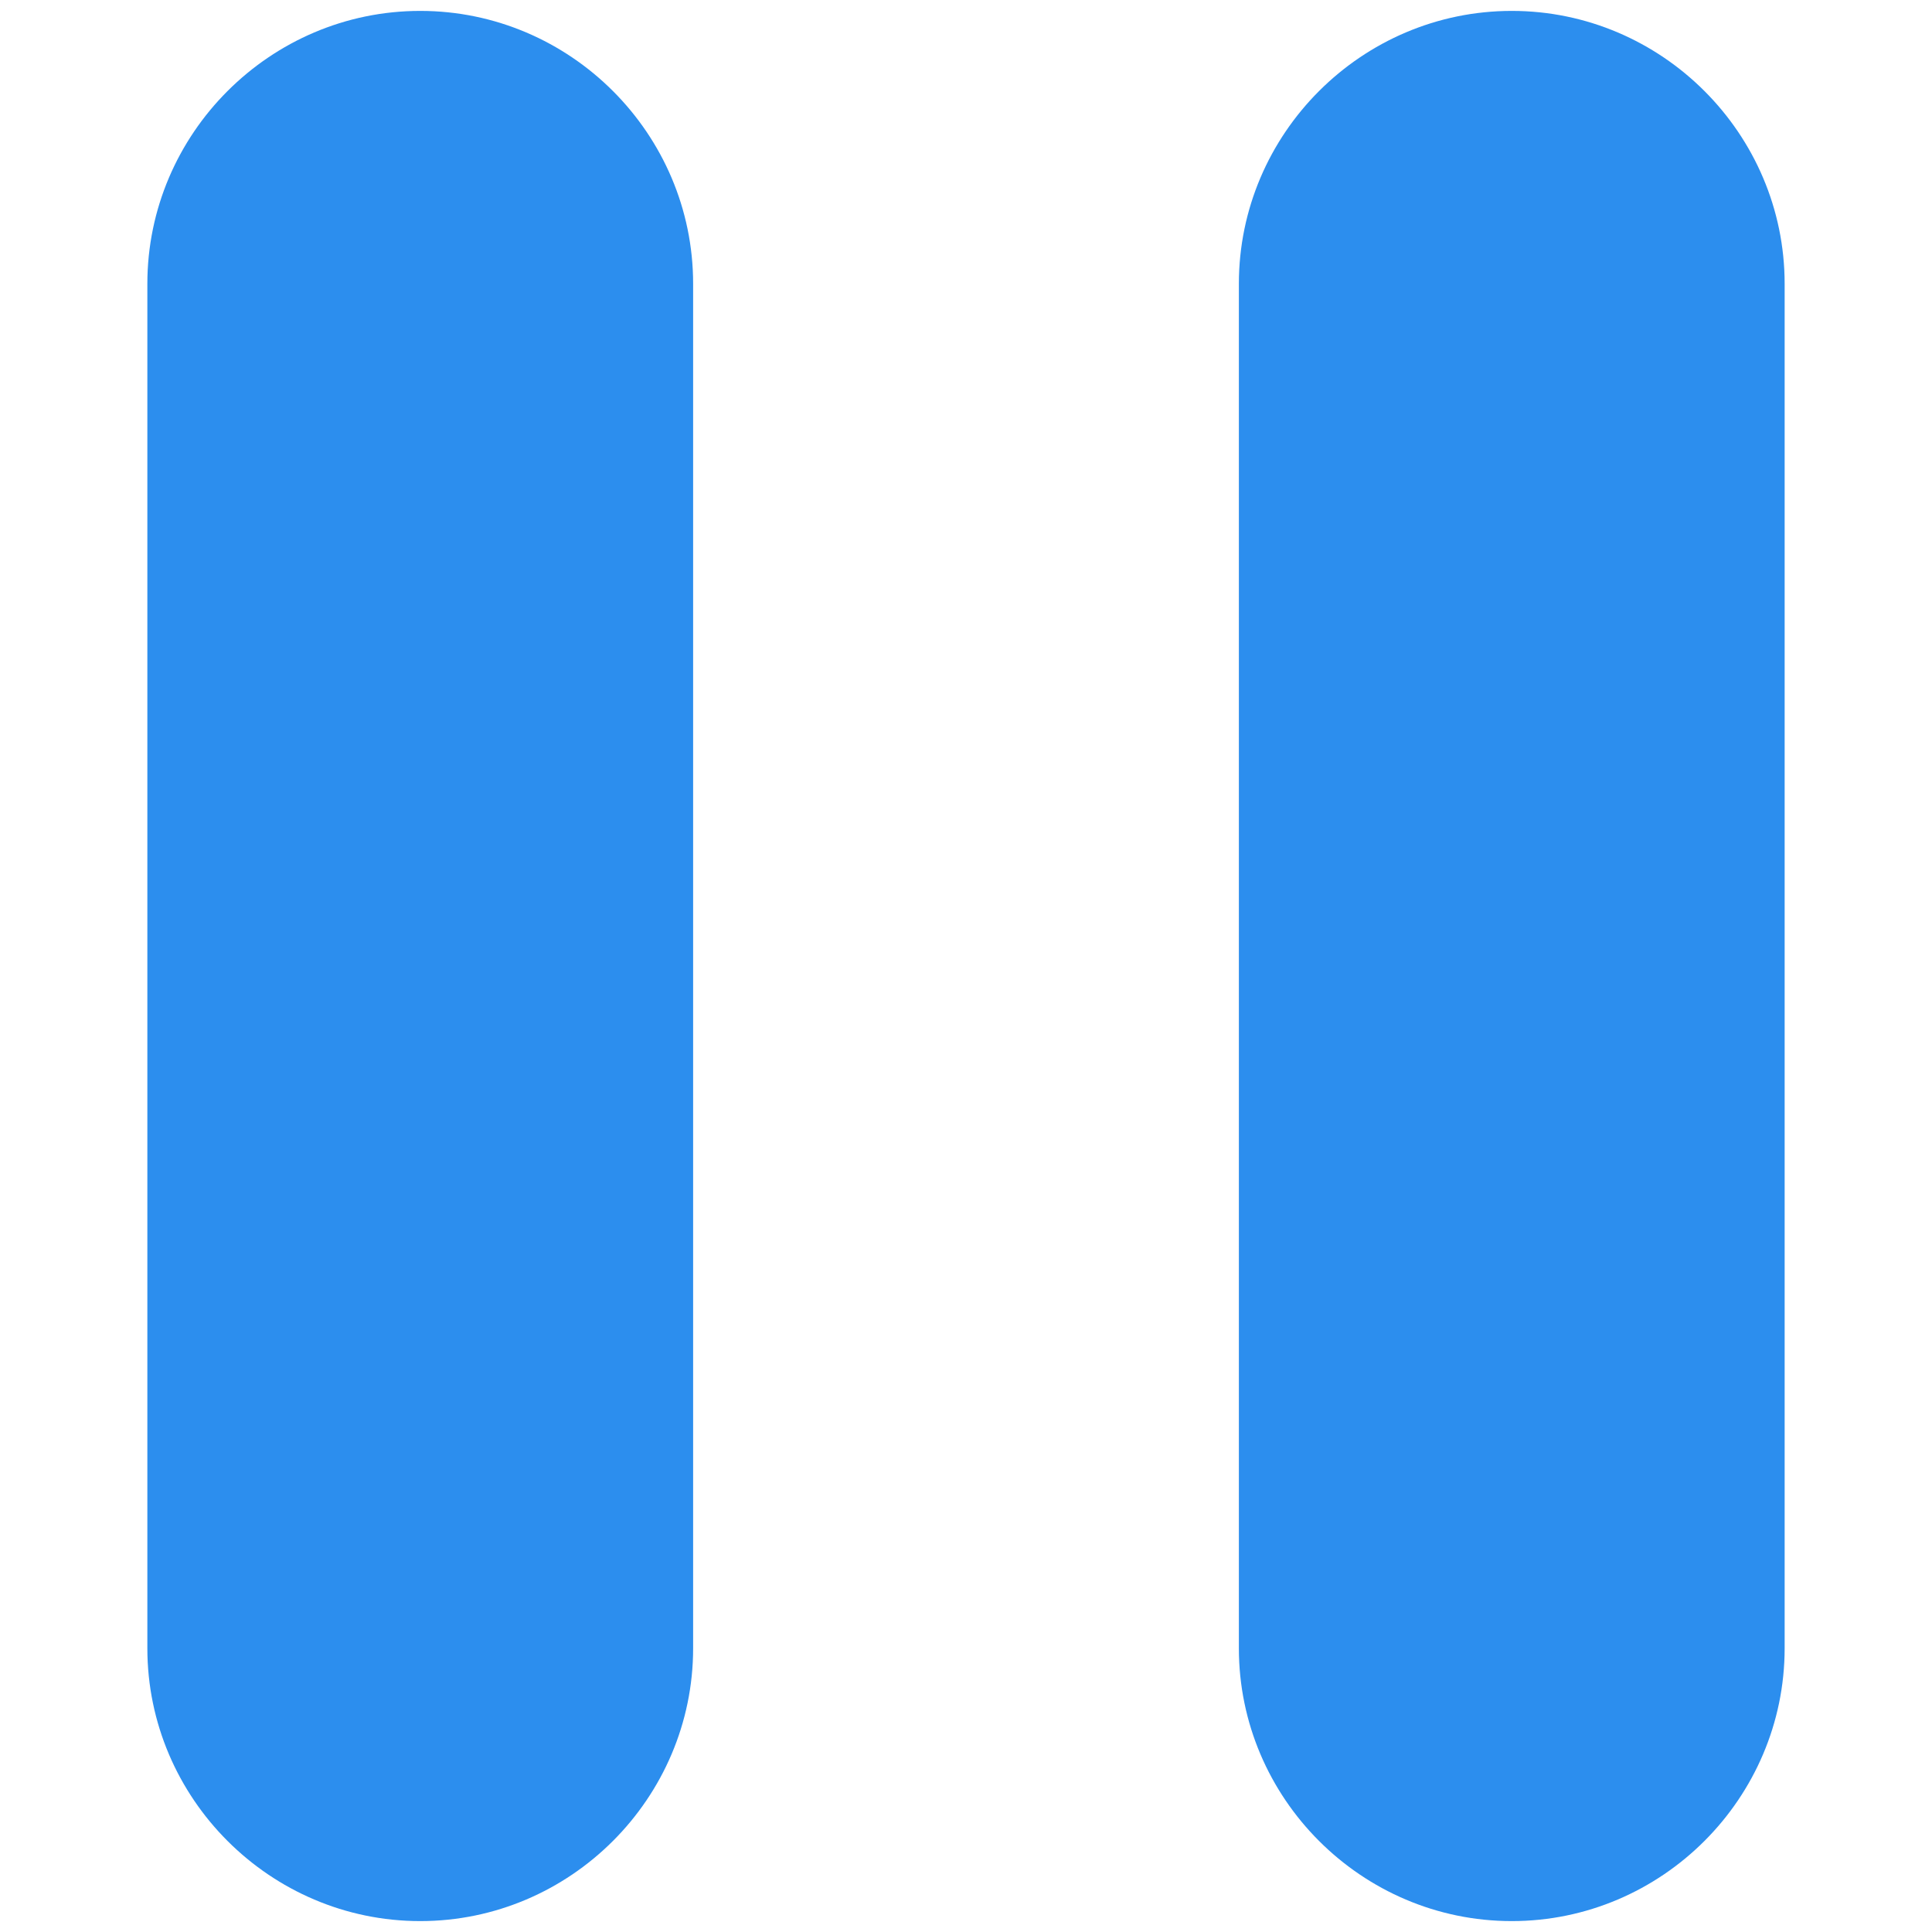 <svg width="10" height="10" viewBox="0 0 50 59" fill="none" xmlns="http://www.w3.org/2000/svg">
<path d="M8.333 58.667C12.917 58.667 16.667 54.917 16.667 50.334V8.667C16.667 4.083 12.917 0.333 8.333 0.333C3.75 0.333 0 4.083 0 8.667V50.334C0 54.917 3.75 58.667 8.333 58.667ZM33.333 8.667V50.334C33.333 54.917 37.083 58.667 41.667 58.667C46.25 58.667 50 54.917 50 50.334V8.667C50 4.083 46.25 0.333 41.667 0.333C37.083 0.333 33.333 4.083 33.333 8.667Z" fill="#2C8EEE"/>
</svg>
